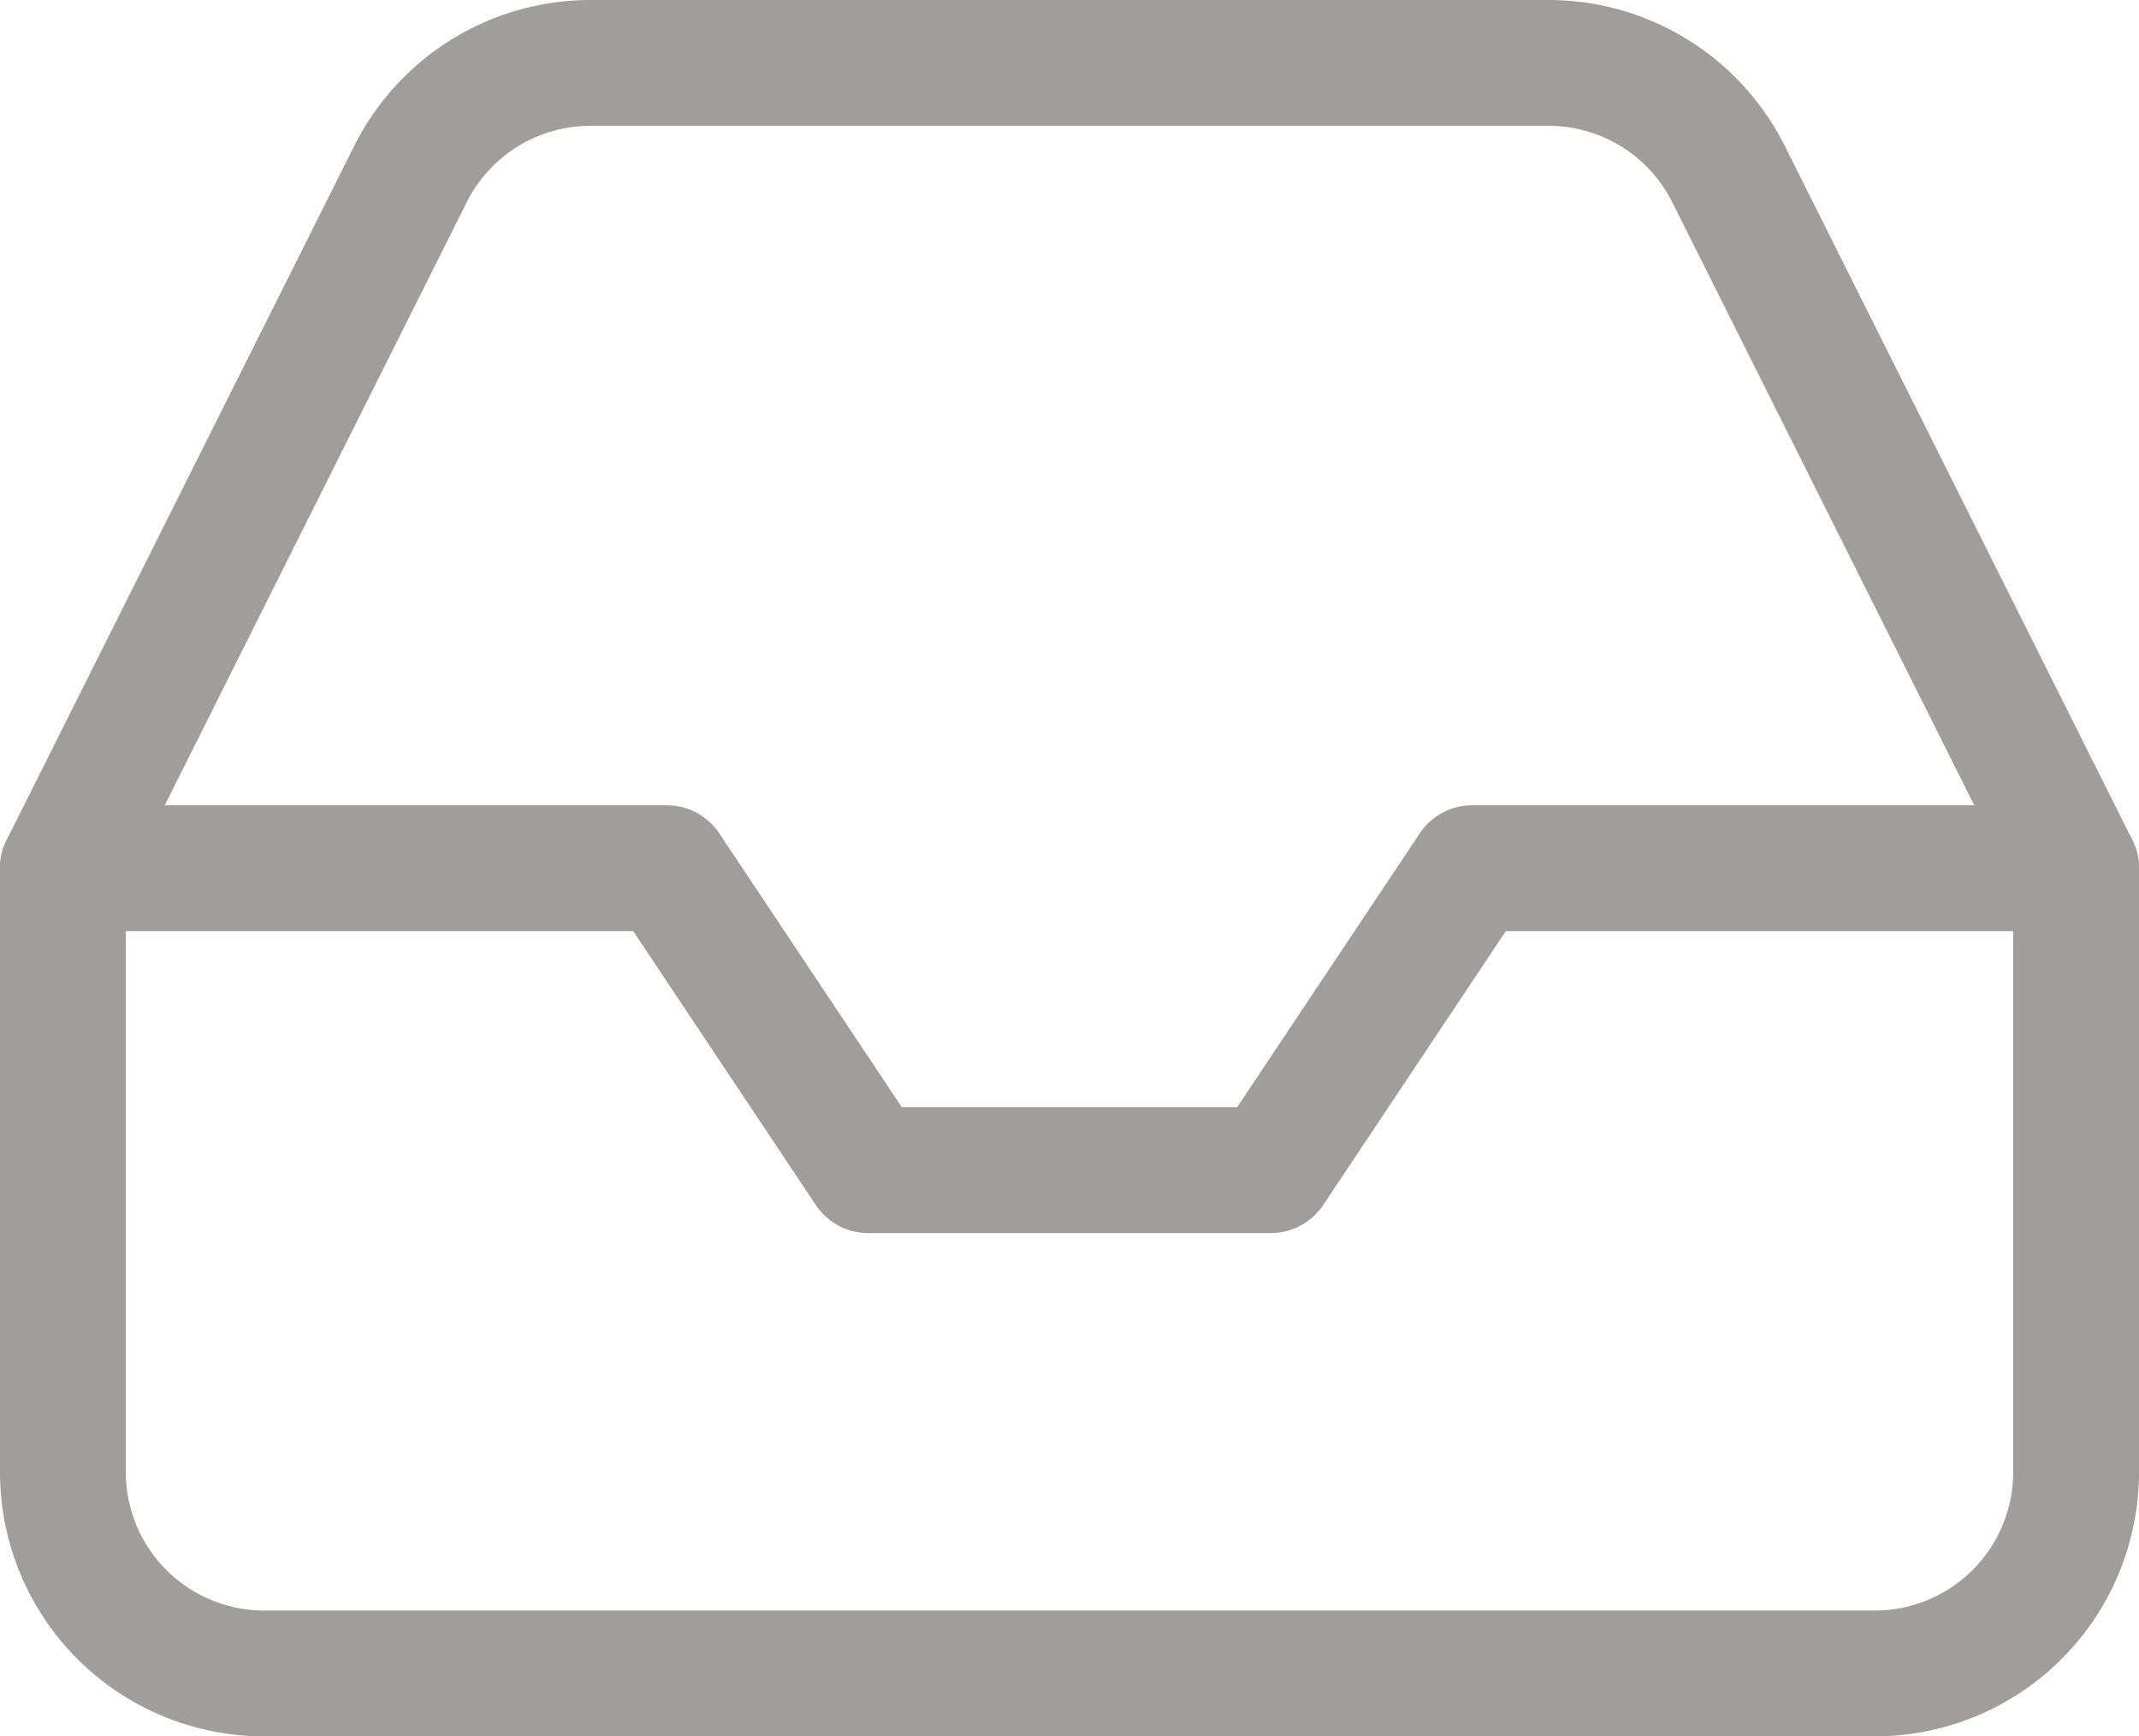 <svg xmlns="http://www.w3.org/2000/svg" width="17" height="13.8">
    <g fill="none" stroke="#a19d9d" stroke-linecap="round" stroke-linejoin="round">
        <path data-name="Caminho 7" d="M16.5 6.9h-4.8l-1.6 2.4H6.9L5.3 6.9H.5" />
        <path data-name="Caminho 8"
            d="M3.26 1.388.5 6.9v4.8a1.6 1.6 0 0 0 1.6 1.6h12.8a1.6 1.6 0 0 0 1.6-1.6V6.9l-2.76-5.512A1.6 1.6 0 0 0 12.308.5H4.692a1.6 1.6 0 0 0-1.432.888Z" />
    </g>
</svg>